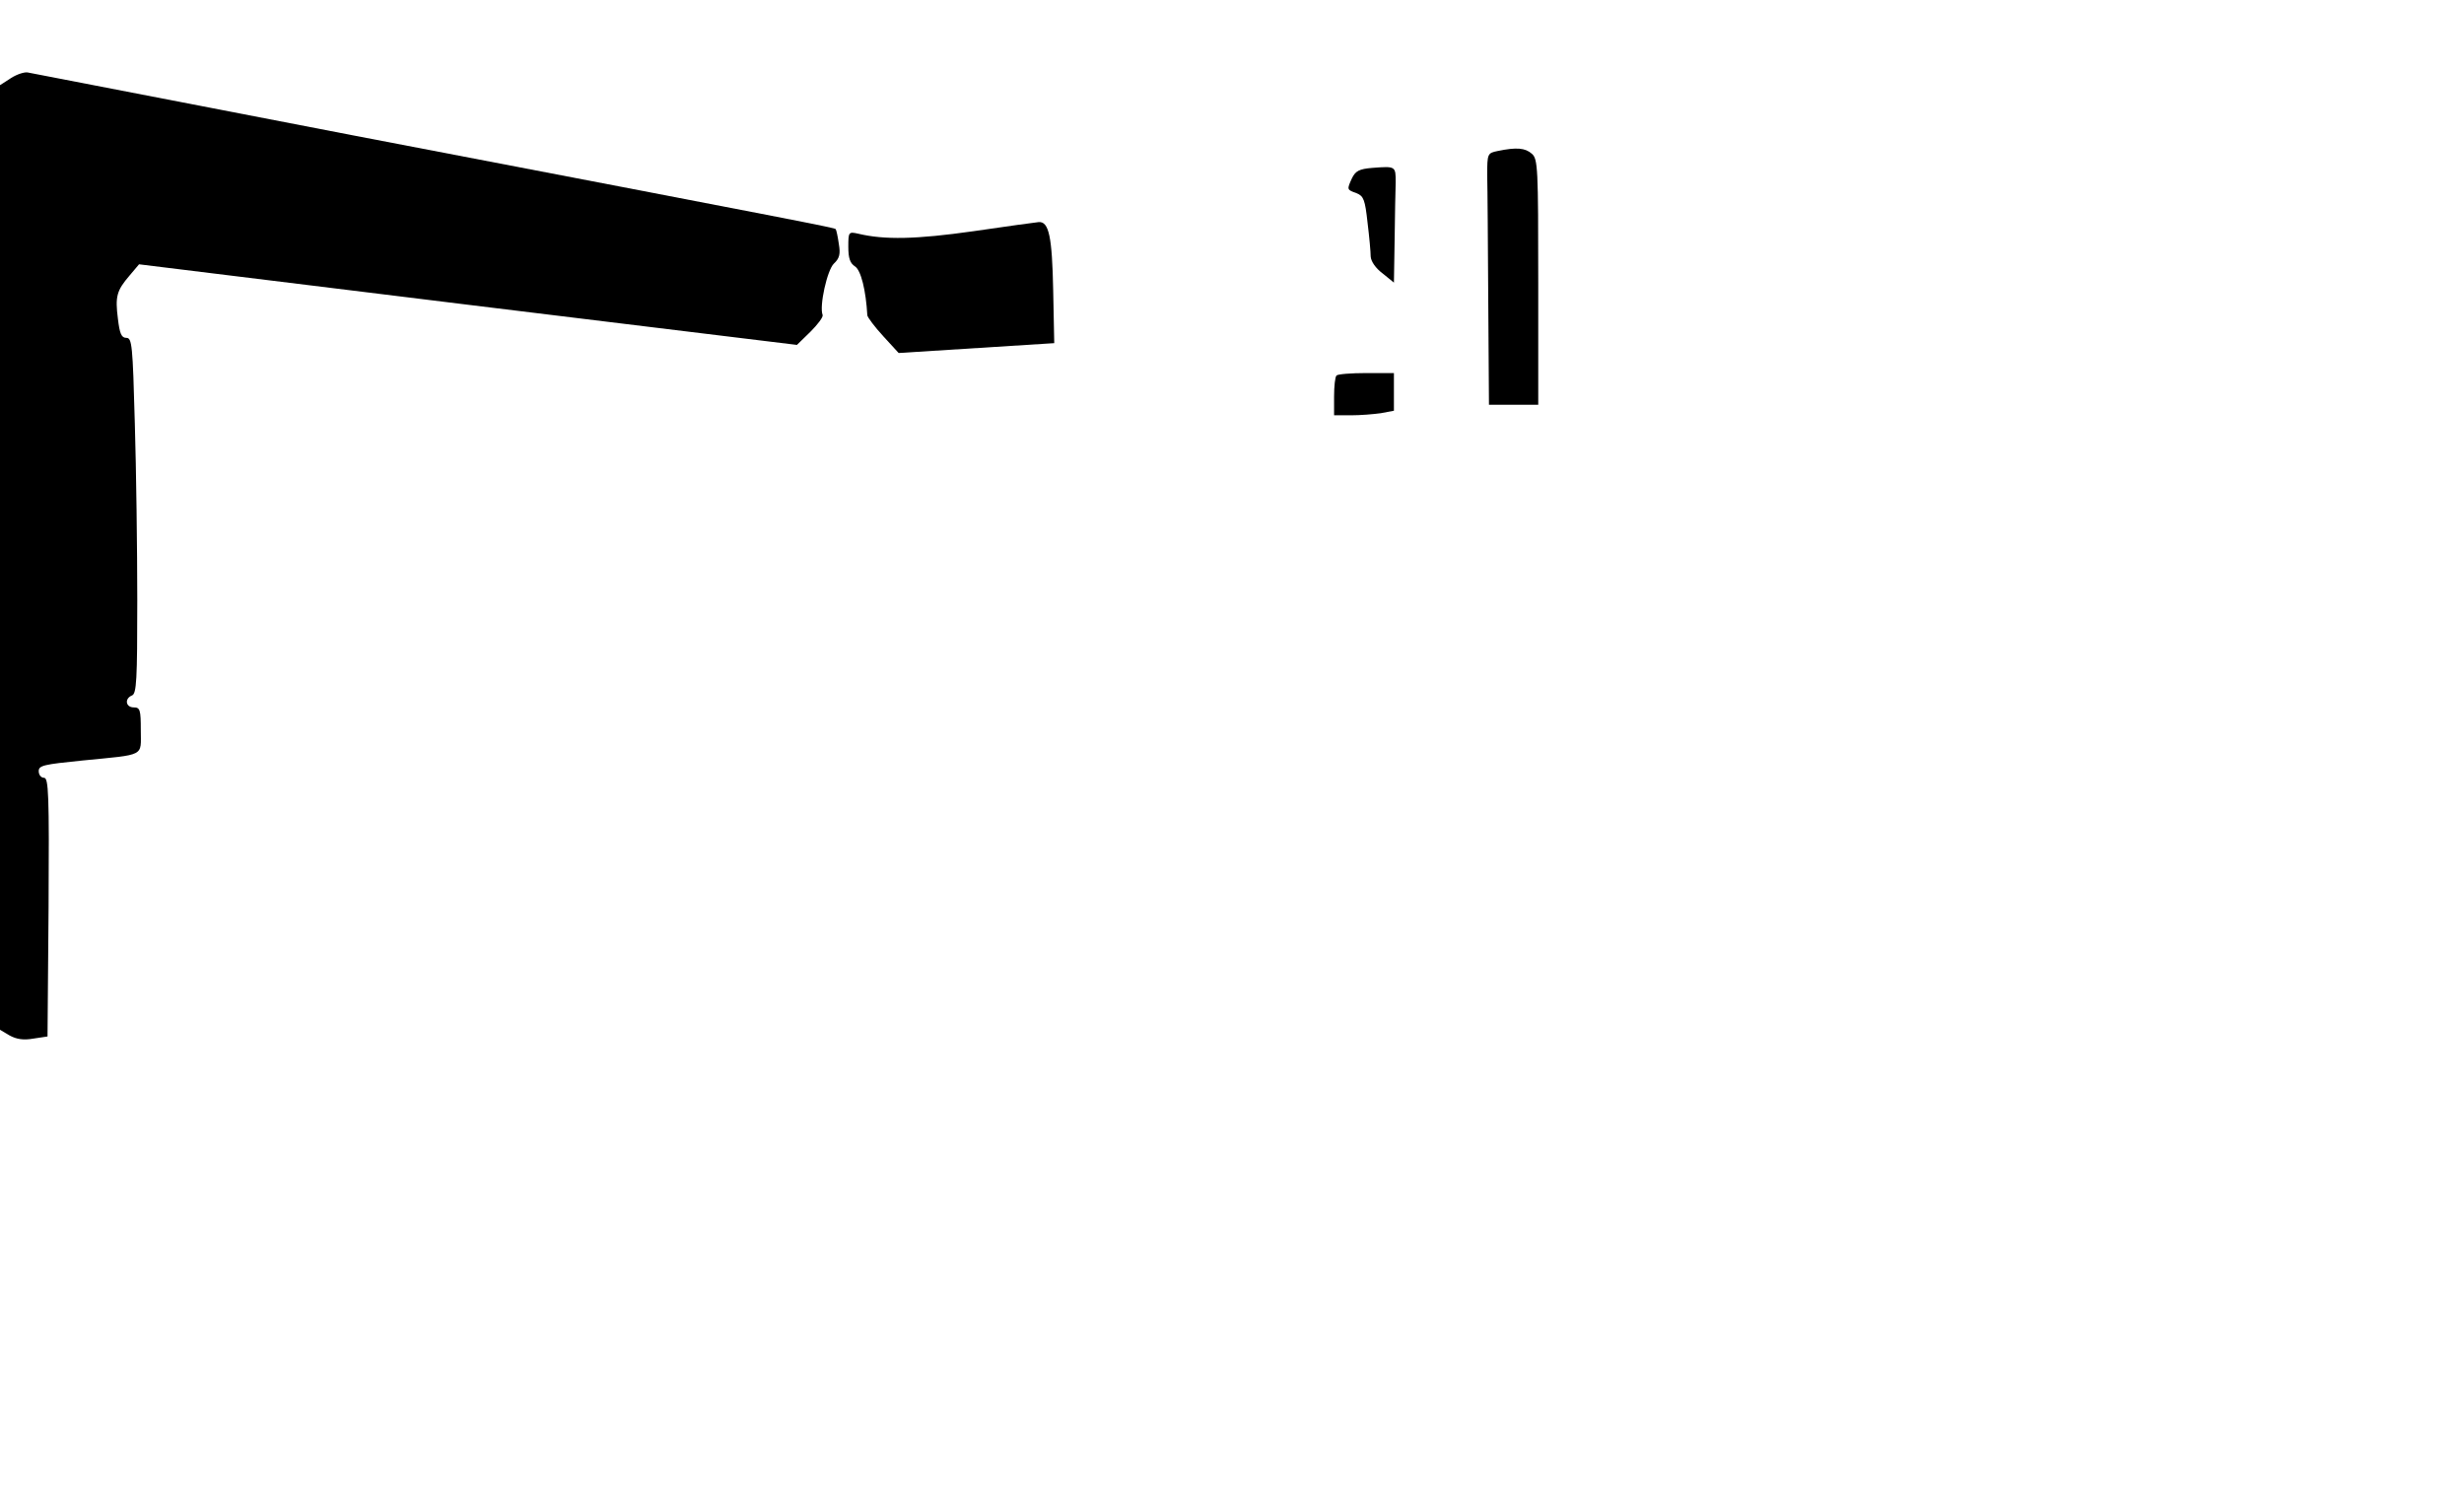  <svg version="1.0" xmlns="http://www.w3.org/2000/svg" id="mask" viewBox="0 0 700 423" preserveAspectRatio="xMidYMid meet">

<g transform="translate(0,423) scale(0.1,-0.1)">
<path d="M31 4008 l-31 -20 0 -1342 0 -1342 27 -16 c20 -11 40 -14 68 -9 l40
6 3 368 c2 322 0 367 -13 367 -8 0 -15 8 -15 19 0 16 14 19 123 30 182 18 167
10 167 86 0 58 -2 65 -20 65 -23 0 -27 25 -5 34 13 5 15 44 15 269 0 145 -3
372 -7 505 -6 222 -8 242 -24 242 -14 0 -19 12 -24 54 -8 63 -4 80 33 123 l27
32 935 -115 934 -114 38 37 c21 21 37 42 35 48 -10 25 13 128 32 146 16 15 19
27 14 56 -3 21 -7 40 -9 42 -4 4 -65 16 -1364 265 -503 97 -922 178 -931 180
-9 2 -31 -5 -48 -16z"></path>
<path d="M4255 3801 c-29 -6 -30 -7 -30 -69 1 -34 2 -195 3 -357 l2 -295 70 0
70 0 0 348 c0 325 -1 350 -18 365 -19 17 -44 19 -97 8z"></path>
<path d="M3899 3753 c-38 -3 -48 -9 -58 -29 -15 -33 -15 -33 13 -43 20 -8 24
-19 31 -83 5 -40 9 -84 9 -97 1 -14 14 -33 34 -48 l32 -26 2 122 c1 66 2 140
3 163 0 46 0 46 -66 41z"></path>
<path d="M2765 3573 c-162 -23 -252 -25 -327 -7 -27 6 -28 5 -28 -37 0 -33 5
-47 19 -56 17 -11 31 -68 35 -139 1 -6 21 -33 45 -59 l44 -48 221 14 221 14
-3 150 c-3 152 -12 196 -41 194 -9 -1 -92 -12 -186 -26z"></path>
<path d="M3797 3163 c-4 -3 -7 -30 -7 -60 l0 -53 48 0 c26 0 64 3 85 6 l37 7
0 53 0 54 -78 0 c-43 0 -82 -3 -85 -7z"></path>
</g>
</svg>